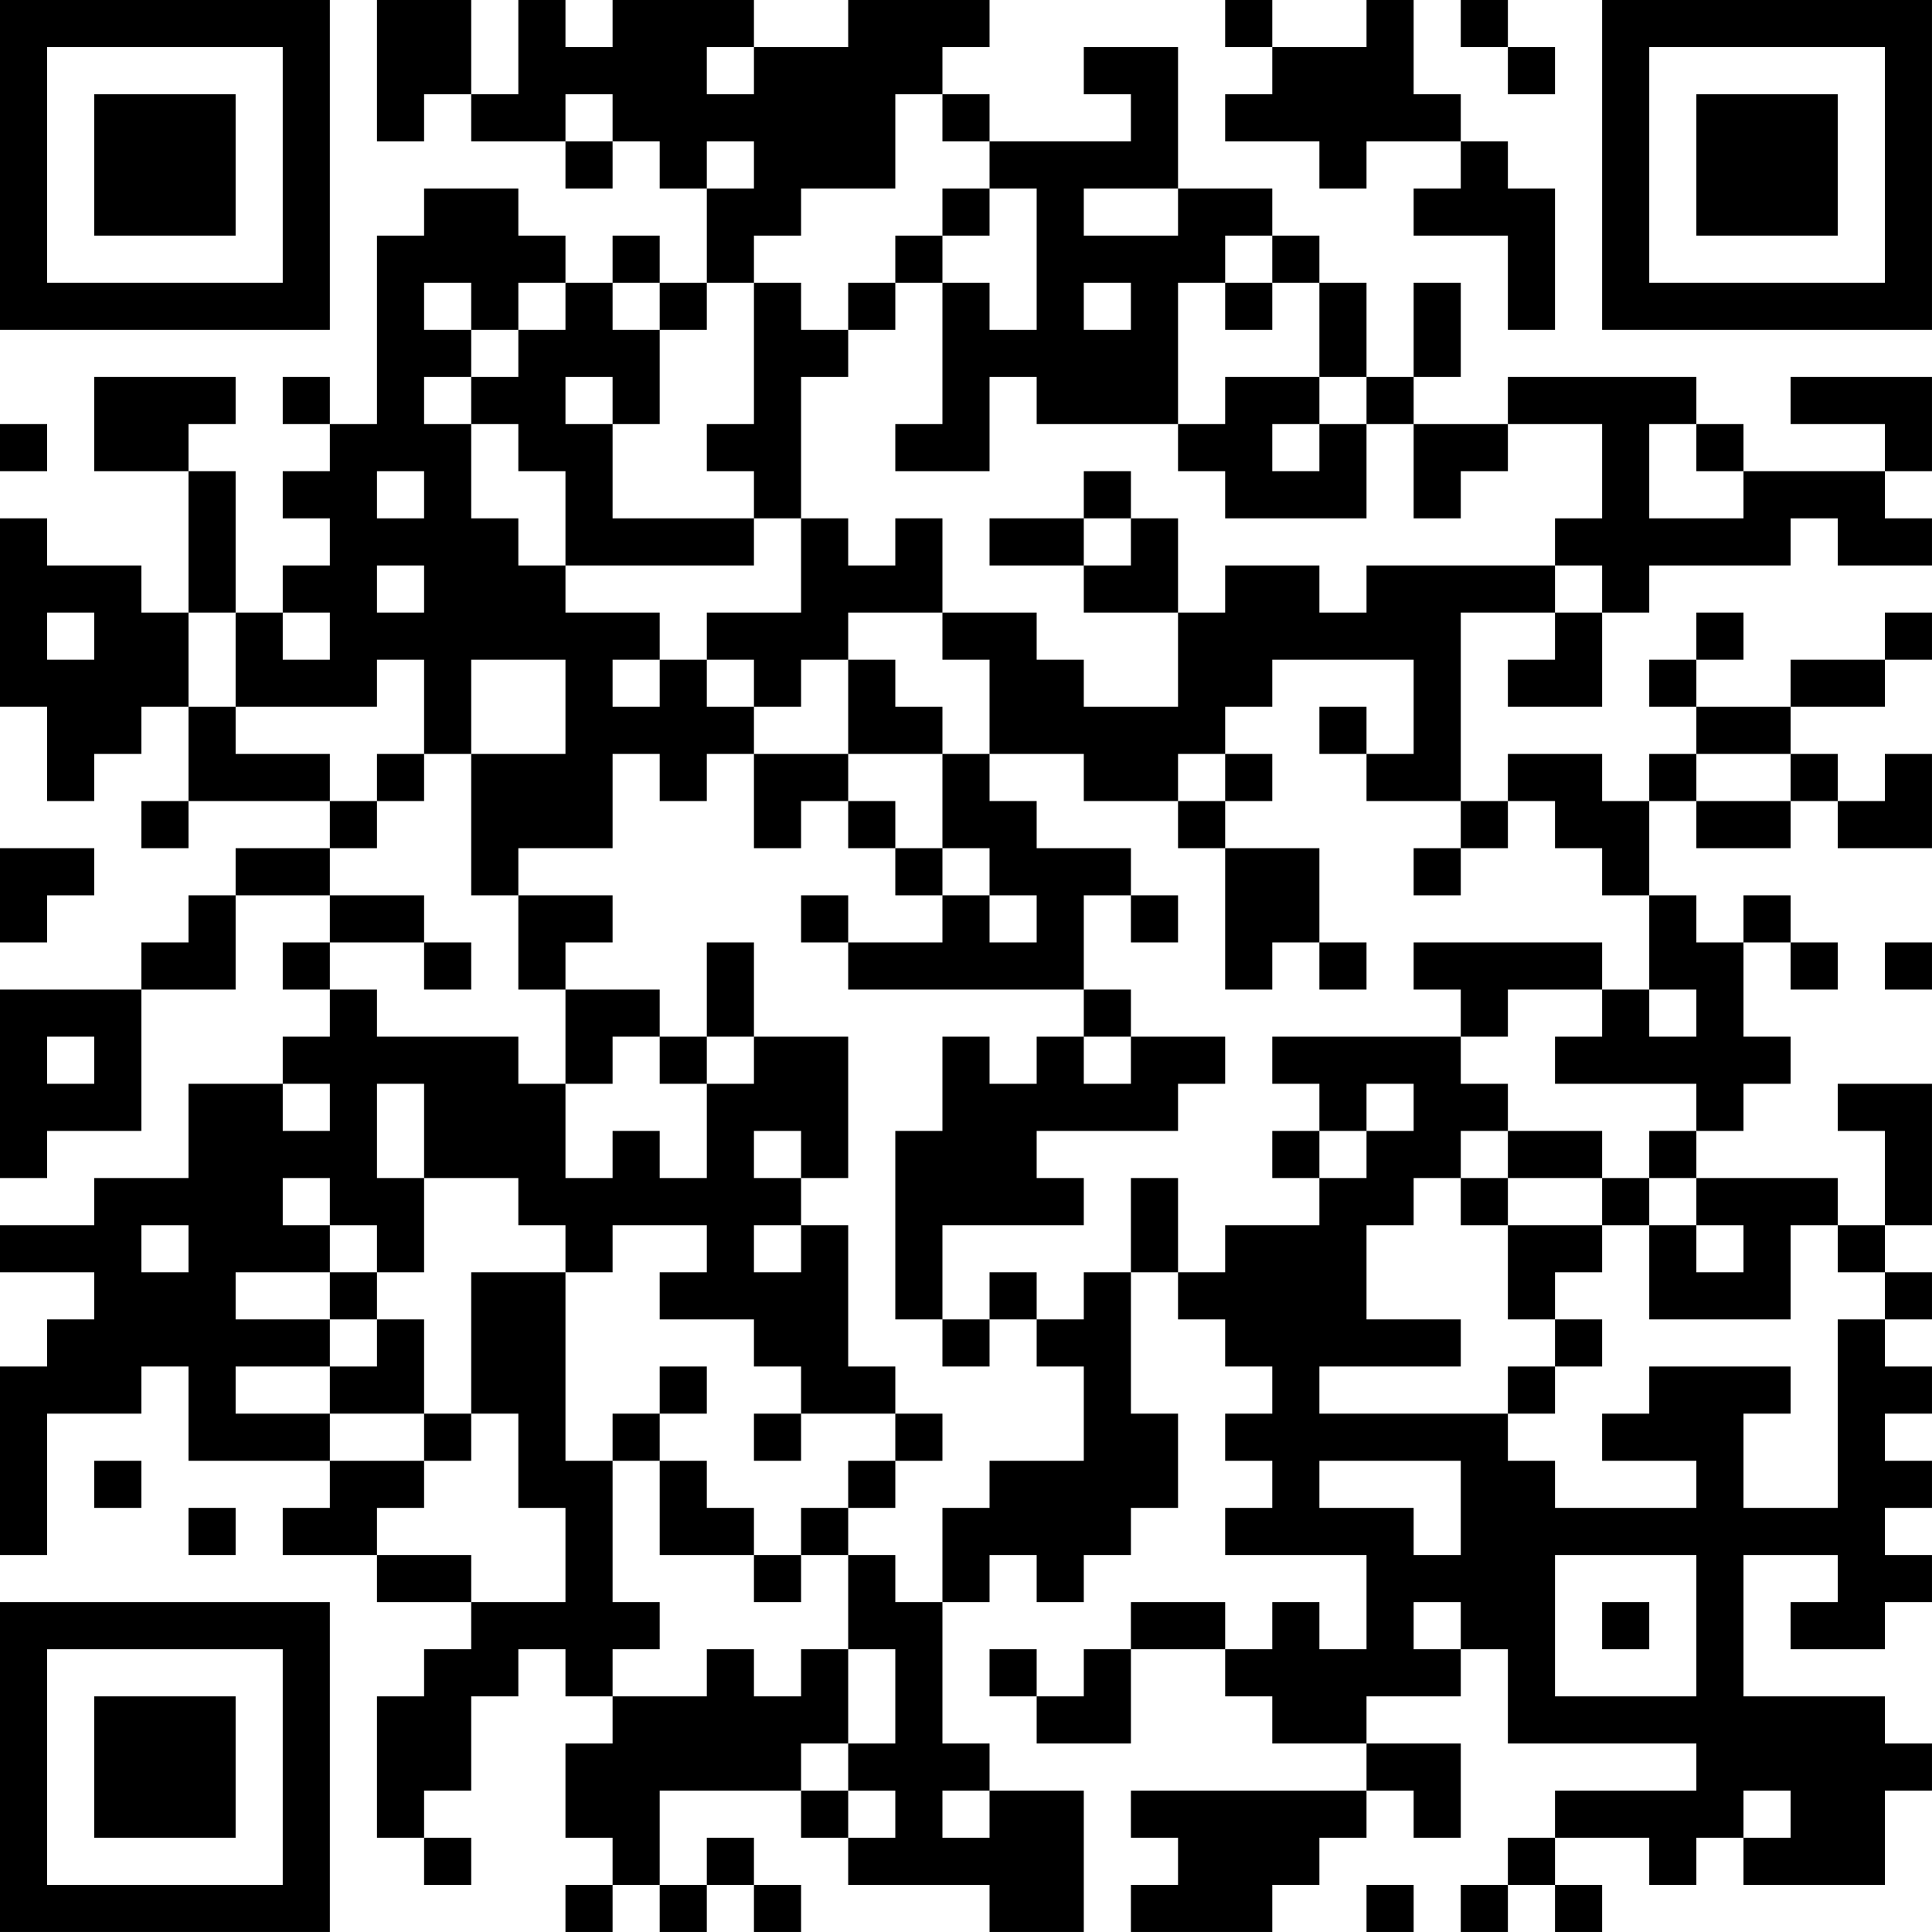 <?xml version="1.0" encoding="UTF-8"?>
<svg xmlns="http://www.w3.org/2000/svg" version="1.1" width="200" height="200" viewBox="0 0 200 200"><rect x="0" y="0" width="200" height="200" fill="#ffffff"/><g transform="scale(4.878)"><g transform="translate(0,0)"><path fill-rule="evenodd" d="M8 0L8 3L9 3L9 2L10 2L10 3L12 3L12 4L13 4L13 3L14 3L14 4L15 4L15 6L14 6L14 5L13 5L13 6L12 6L12 5L11 5L11 4L9 4L9 5L8 5L8 9L7 9L7 8L6 8L6 9L7 9L7 10L6 10L6 11L7 11L7 12L6 12L6 13L5 13L5 10L4 10L4 9L5 9L5 8L2 8L2 10L4 10L4 13L3 13L3 12L1 12L1 11L0 11L0 15L1 15L1 17L2 17L2 16L3 16L3 15L4 15L4 17L3 17L3 18L4 18L4 17L7 17L7 18L5 18L5 19L4 19L4 20L3 20L3 21L0 21L0 25L1 25L1 24L3 24L3 21L5 21L5 19L7 19L7 20L6 20L6 21L7 21L7 22L6 22L6 23L4 23L4 25L2 25L2 26L0 26L0 27L2 27L2 28L1 28L1 29L0 29L0 33L1 33L1 30L3 30L3 29L4 29L4 31L7 31L7 32L6 32L6 33L8 33L8 34L10 34L10 35L9 35L9 36L8 36L8 39L9 39L9 40L10 40L10 39L9 39L9 38L10 38L10 36L11 36L11 35L12 35L12 36L13 36L13 37L12 37L12 39L13 39L13 40L12 40L12 41L13 41L13 40L14 40L14 41L15 41L15 40L16 40L16 41L17 41L17 40L16 40L16 39L15 39L15 40L14 40L14 38L17 38L17 39L18 39L18 40L21 40L21 41L23 41L23 38L21 38L21 37L20 37L20 34L21 34L21 33L22 33L22 34L23 34L23 33L24 33L24 32L25 32L25 30L24 30L24 27L25 27L25 28L26 28L26 29L27 29L27 30L26 30L26 31L27 31L27 32L26 32L26 33L29 33L29 35L28 35L28 34L27 34L27 35L26 35L26 34L24 34L24 35L23 35L23 36L22 36L22 35L21 35L21 36L22 36L22 37L24 37L24 35L26 35L26 36L27 36L27 37L29 37L29 38L24 38L24 39L25 39L25 40L24 40L24 41L27 41L27 40L28 40L28 39L29 39L29 38L30 38L30 39L31 39L31 37L29 37L29 36L31 36L31 35L32 35L32 37L36 37L36 38L33 38L33 39L32 39L32 40L31 40L31 41L32 41L32 40L33 40L33 41L34 41L34 40L33 40L33 39L35 39L35 40L36 40L36 39L37 39L37 40L40 40L40 38L41 38L41 37L40 37L40 36L37 36L37 33L39 33L39 34L38 34L38 35L40 35L40 34L41 34L41 33L40 33L40 32L41 32L41 31L40 31L40 30L41 30L41 29L40 29L40 28L41 28L41 27L40 27L40 26L41 26L41 23L39 23L39 24L40 24L40 26L39 26L39 25L36 25L36 24L37 24L37 23L38 23L38 22L37 22L37 20L38 20L38 21L39 21L39 20L38 20L38 19L37 19L37 20L36 20L36 19L35 19L35 17L36 17L36 18L38 18L38 17L39 17L39 18L41 18L41 16L40 16L40 17L39 17L39 16L38 16L38 15L40 15L40 14L41 14L41 13L40 13L40 14L38 14L38 15L36 15L36 14L37 14L37 13L36 13L36 14L35 14L35 15L36 15L36 16L35 16L35 17L34 17L34 16L32 16L32 17L31 17L31 13L33 13L33 14L32 14L32 15L34 15L34 13L35 13L35 12L38 12L38 11L39 11L39 12L41 12L41 11L40 11L40 10L41 10L41 8L38 8L38 9L40 9L40 10L37 10L37 9L36 9L36 8L32 8L32 9L30 9L30 8L31 8L31 6L30 6L30 8L29 8L29 6L28 6L28 5L27 5L27 4L25 4L25 1L23 1L23 2L24 2L24 3L21 3L21 2L20 2L20 1L21 1L21 0L18 0L18 1L16 1L16 0L13 0L13 1L12 1L12 0L11 0L11 2L10 2L10 0ZM26 0L26 1L27 1L27 2L26 2L26 3L28 3L28 4L29 4L29 3L31 3L31 4L30 4L30 5L32 5L32 7L33 7L33 4L32 4L32 3L31 3L31 2L30 2L30 0L29 0L29 1L27 1L27 0ZM31 0L31 1L32 1L32 2L33 2L33 1L32 1L32 0ZM15 1L15 2L16 2L16 1ZM12 2L12 3L13 3L13 2ZM19 2L19 4L17 4L17 5L16 5L16 6L15 6L15 7L14 7L14 6L13 6L13 7L14 7L14 9L13 9L13 8L12 8L12 9L13 9L13 11L16 11L16 12L12 12L12 10L11 10L11 9L10 9L10 8L11 8L11 7L12 7L12 6L11 6L11 7L10 7L10 6L9 6L9 7L10 7L10 8L9 8L9 9L10 9L10 11L11 11L11 12L12 12L12 13L14 13L14 14L13 14L13 15L14 15L14 14L15 14L15 15L16 15L16 16L15 16L15 17L14 17L14 16L13 16L13 18L11 18L11 19L10 19L10 16L12 16L12 14L10 14L10 16L9 16L9 14L8 14L8 15L5 15L5 13L4 13L4 15L5 15L5 16L7 16L7 17L8 17L8 18L7 18L7 19L9 19L9 20L7 20L7 21L8 21L8 22L11 22L11 23L12 23L12 25L13 25L13 24L14 24L14 25L15 25L15 23L16 23L16 22L18 22L18 25L17 25L17 24L16 24L16 25L17 25L17 26L16 26L16 27L17 27L17 26L18 26L18 29L19 29L19 30L17 30L17 29L16 29L16 28L14 28L14 27L15 27L15 26L13 26L13 27L12 27L12 26L11 26L11 25L9 25L9 23L8 23L8 25L9 25L9 27L8 27L8 26L7 26L7 25L6 25L6 26L7 26L7 27L5 27L5 28L7 28L7 29L5 29L5 30L7 30L7 31L9 31L9 32L8 32L8 33L10 33L10 34L12 34L12 32L11 32L11 30L10 30L10 27L12 27L12 31L13 31L13 34L14 34L14 35L13 35L13 36L15 36L15 35L16 35L16 36L17 36L17 35L18 35L18 37L17 37L17 38L18 38L18 39L19 39L19 38L18 38L18 37L19 37L19 35L18 35L18 33L19 33L19 34L20 34L20 32L21 32L21 31L23 31L23 29L22 29L22 28L23 28L23 27L24 27L24 25L25 25L25 27L26 27L26 26L28 26L28 25L29 25L29 24L30 24L30 23L29 23L29 24L28 24L28 23L27 23L27 22L31 22L31 23L32 23L32 24L31 24L31 25L30 25L30 26L29 26L29 28L31 28L31 29L28 29L28 30L32 30L32 31L33 31L33 32L36 32L36 31L34 31L34 30L35 30L35 29L38 29L38 30L37 30L37 32L39 32L39 28L40 28L40 27L39 27L39 26L38 26L38 28L35 28L35 26L36 26L36 27L37 27L37 26L36 26L36 25L35 25L35 24L36 24L36 23L33 23L33 22L34 22L34 21L35 21L35 22L36 22L36 21L35 21L35 19L34 19L34 18L33 18L33 17L32 17L32 18L31 18L31 17L29 17L29 16L30 16L30 14L27 14L27 15L26 15L26 16L25 16L25 17L23 17L23 16L21 16L21 14L20 14L20 13L22 13L22 14L23 14L23 15L25 15L25 13L26 13L26 12L28 12L28 13L29 13L29 12L33 12L33 13L34 13L34 12L33 12L33 11L34 11L34 9L32 9L32 10L31 10L31 11L30 11L30 9L29 9L29 8L28 8L28 6L27 6L27 5L26 5L26 6L25 6L25 9L22 9L22 8L21 8L21 10L19 10L19 9L20 9L20 6L21 6L21 7L22 7L22 4L21 4L21 3L20 3L20 2ZM15 3L15 4L16 4L16 3ZM20 4L20 5L19 5L19 6L18 6L18 7L17 7L17 6L16 6L16 9L15 9L15 10L16 10L16 11L17 11L17 13L15 13L15 14L16 14L16 15L17 15L17 14L18 14L18 16L16 16L16 18L17 18L17 17L18 17L18 18L19 18L19 19L20 19L20 20L18 20L18 19L17 19L17 20L18 20L18 21L23 21L23 22L22 22L22 23L21 23L21 22L20 22L20 24L19 24L19 28L20 28L20 29L21 29L21 28L22 28L22 27L21 27L21 28L20 28L20 26L23 26L23 25L22 25L22 24L25 24L25 23L26 23L26 22L24 22L24 21L23 21L23 19L24 19L24 20L25 20L25 19L24 19L24 18L22 18L22 17L21 17L21 16L20 16L20 15L19 15L19 14L18 14L18 13L20 13L20 11L19 11L19 12L18 12L18 11L17 11L17 8L18 8L18 7L19 7L19 6L20 6L20 5L21 5L21 4ZM23 4L23 5L25 5L25 4ZM23 6L23 7L24 7L24 6ZM26 6L26 7L27 7L27 6ZM26 8L26 9L25 9L25 10L26 10L26 11L29 11L29 9L28 9L28 8ZM0 9L0 10L1 10L1 9ZM27 9L27 10L28 10L28 9ZM35 9L35 11L37 11L37 10L36 10L36 9ZM8 10L8 11L9 11L9 10ZM23 10L23 11L21 11L21 12L23 12L23 13L25 13L25 11L24 11L24 10ZM23 11L23 12L24 12L24 11ZM8 12L8 13L9 13L9 12ZM1 13L1 14L2 14L2 13ZM6 13L6 14L7 14L7 13ZM28 15L28 16L29 16L29 15ZM8 16L8 17L9 17L9 16ZM18 16L18 17L19 17L19 18L20 18L20 19L21 19L21 20L22 20L22 19L21 19L21 18L20 18L20 16ZM26 16L26 17L25 17L25 18L26 18L26 21L27 21L27 20L28 20L28 21L29 21L29 20L28 20L28 18L26 18L26 17L27 17L27 16ZM36 16L36 17L38 17L38 16ZM0 18L0 20L1 20L1 19L2 19L2 18ZM30 18L30 19L31 19L31 18ZM11 19L11 21L12 21L12 23L13 23L13 22L14 22L14 23L15 23L15 22L16 22L16 20L15 20L15 22L14 22L14 21L12 21L12 20L13 20L13 19ZM9 20L9 21L10 21L10 20ZM30 20L30 21L31 21L31 22L32 22L32 21L34 21L34 20ZM40 20L40 21L41 21L41 20ZM1 22L1 23L2 23L2 22ZM23 22L23 23L24 23L24 22ZM6 23L6 24L7 24L7 23ZM27 24L27 25L28 25L28 24ZM32 24L32 25L31 25L31 26L32 26L32 28L33 28L33 29L32 29L32 30L33 30L33 29L34 29L34 28L33 28L33 27L34 27L34 26L35 26L35 25L34 25L34 24ZM32 25L32 26L34 26L34 25ZM3 26L3 27L4 27L4 26ZM7 27L7 28L8 28L8 29L7 29L7 30L9 30L9 31L10 31L10 30L9 30L9 28L8 28L8 27ZM14 29L14 30L13 30L13 31L14 31L14 33L16 33L16 34L17 34L17 33L18 33L18 32L19 32L19 31L20 31L20 30L19 30L19 31L18 31L18 32L17 32L17 33L16 33L16 32L15 32L15 31L14 31L14 30L15 30L15 29ZM16 30L16 31L17 31L17 30ZM2 31L2 32L3 32L3 31ZM28 31L28 32L30 32L30 33L31 33L31 31ZM4 32L4 33L5 33L5 32ZM33 33L33 36L36 36L36 33ZM30 34L30 35L31 35L31 34ZM34 34L34 35L35 35L35 34ZM20 38L20 39L21 39L21 38ZM37 38L37 39L38 39L38 38ZM29 40L29 41L30 41L30 40ZM0 0L0 7L7 7L7 0ZM1 1L1 6L6 6L6 1ZM2 2L2 5L5 5L5 2ZM34 0L34 7L41 7L41 0ZM35 1L35 6L40 6L40 1ZM36 2L36 5L39 5L39 2ZM0 34L0 41L7 41L7 34ZM1 35L1 40L6 40L6 35ZM2 36L2 39L5 39L5 36Z" fill="#000000"/></g></g></svg>
